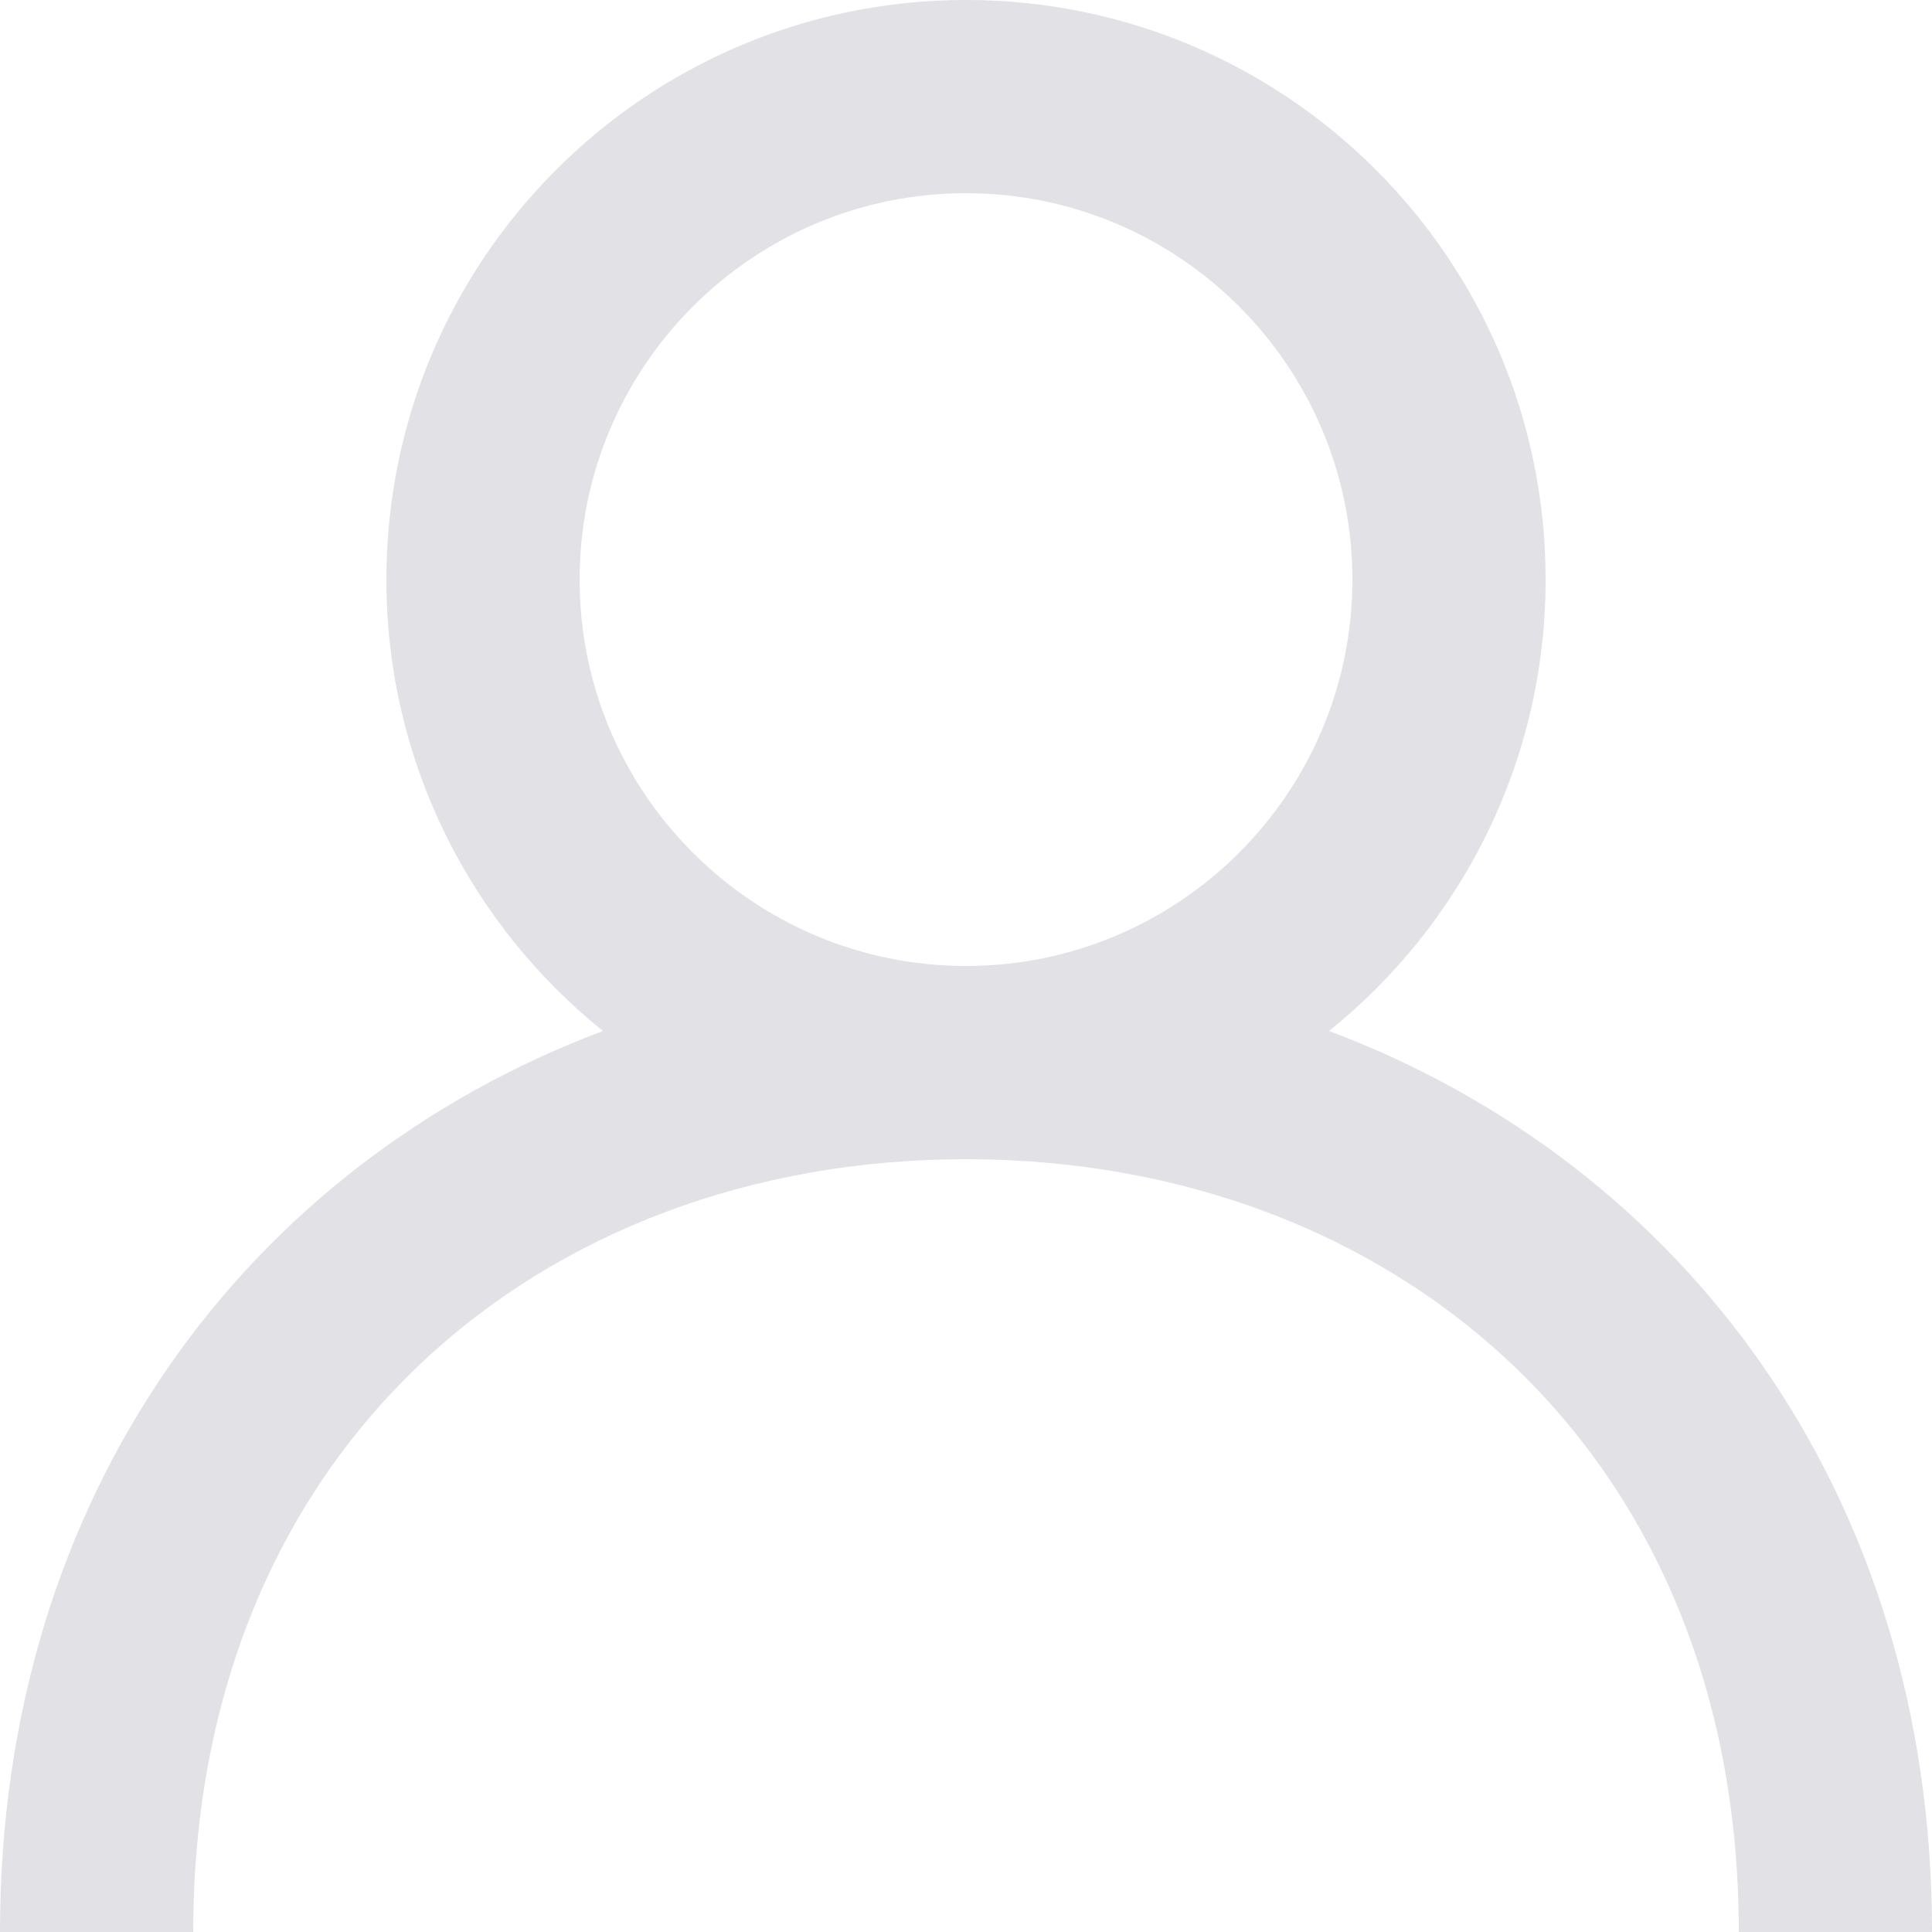 <svg width="22" height="22" viewBox="0 0 22 22" fill="none" xmlns="http://www.w3.org/2000/svg">
<path fill-rule="evenodd" clip-rule="evenodd" d="M11 11C8.573 11 6.6 9.027 6.6 6.6C6.6 4.173 8.573 2.2 11 2.2C13.427 2.2 15.4 4.173 15.4 6.6C15.4 9.027 13.427 11 11 11ZM15.134 11.74C16.636 10.531 17.6 8.679 17.6 6.6C17.6 2.955 14.645 0 11 0C7.355 0 4.4 2.955 4.4 6.6C4.4 8.679 5.364 10.531 6.866 11.74C2.841 13.253 0 16.989 0 22H2.2C2.2 16.5 6.148 13.2 11 13.2C15.852 13.2 19.8 16.5 19.8 22H22C22 16.989 19.159 13.253 15.134 11.74Z" fill="#E1E1E6"/>
</svg>
